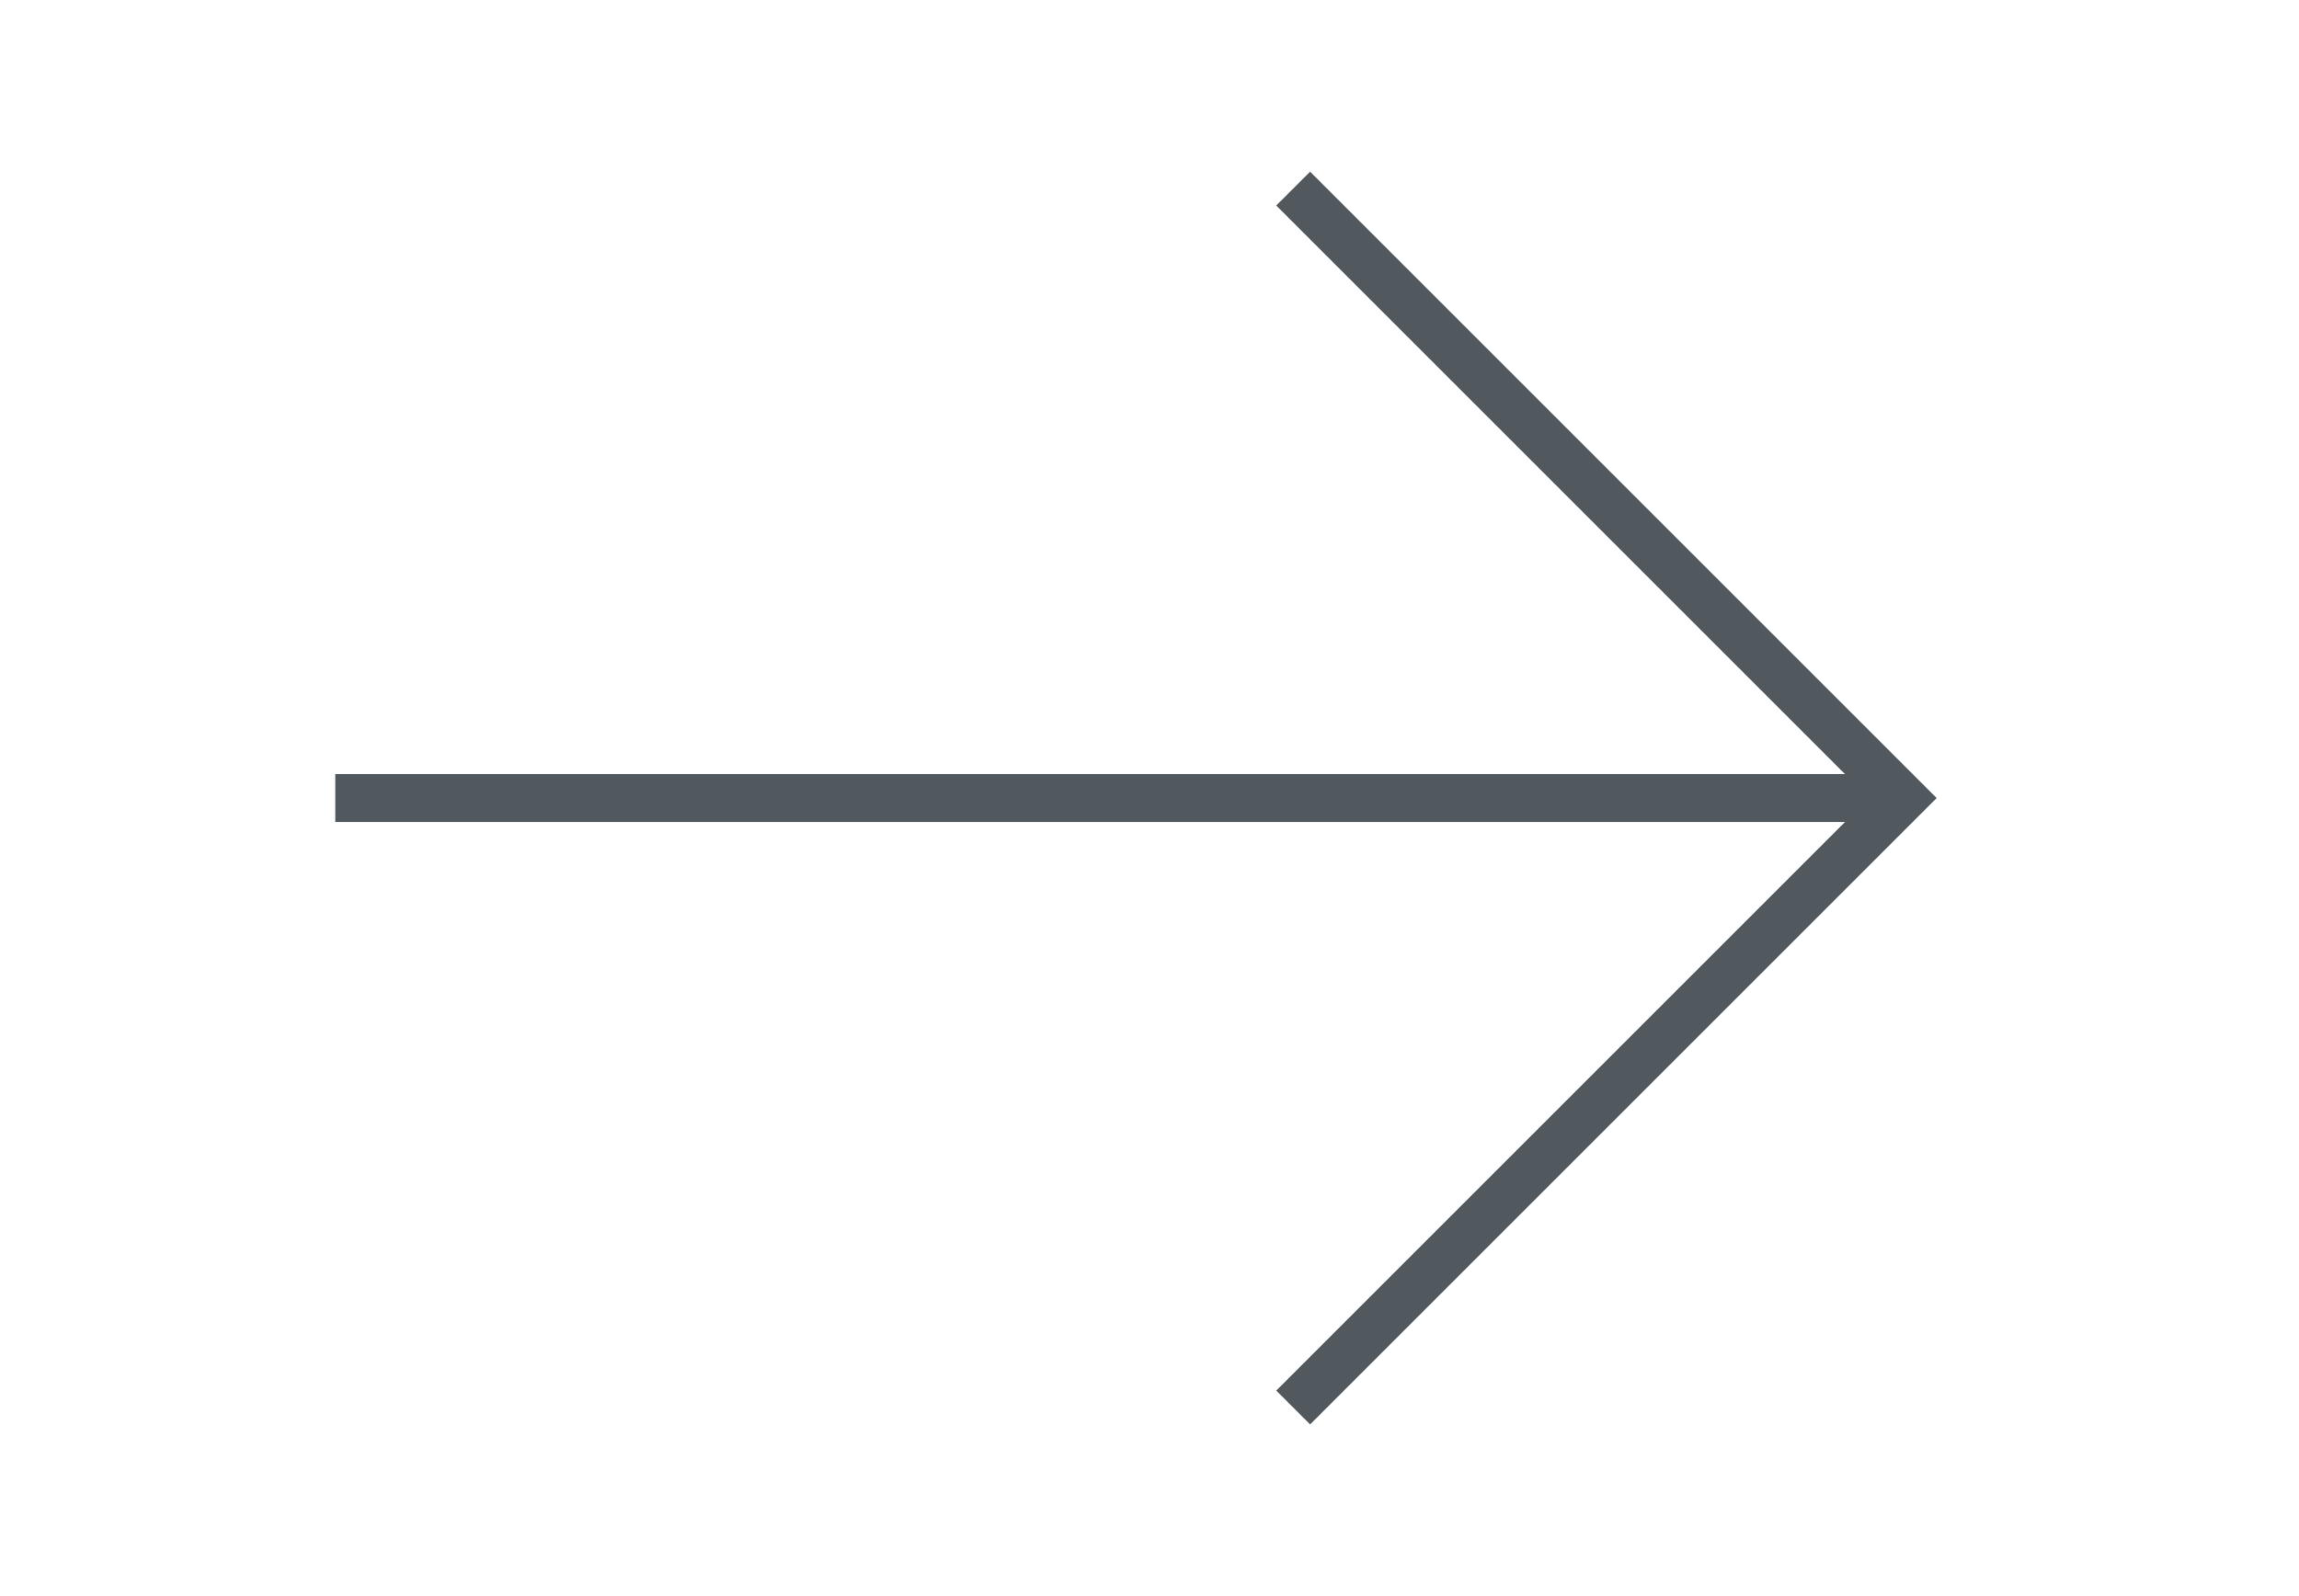 <svg width="36" height="25" viewBox="0 0 36 25" fill="none" xmlns="http://www.w3.org/2000/svg">
    <path d="M20.515 2.689L30.326 12.5L20.515 22.311L19.985 21.781L28.891 12.875L5.25 12.875V12.125L28.891 12.125L19.985 3.219L20.515 2.689Z" fill="#51585E"/>
</svg>
